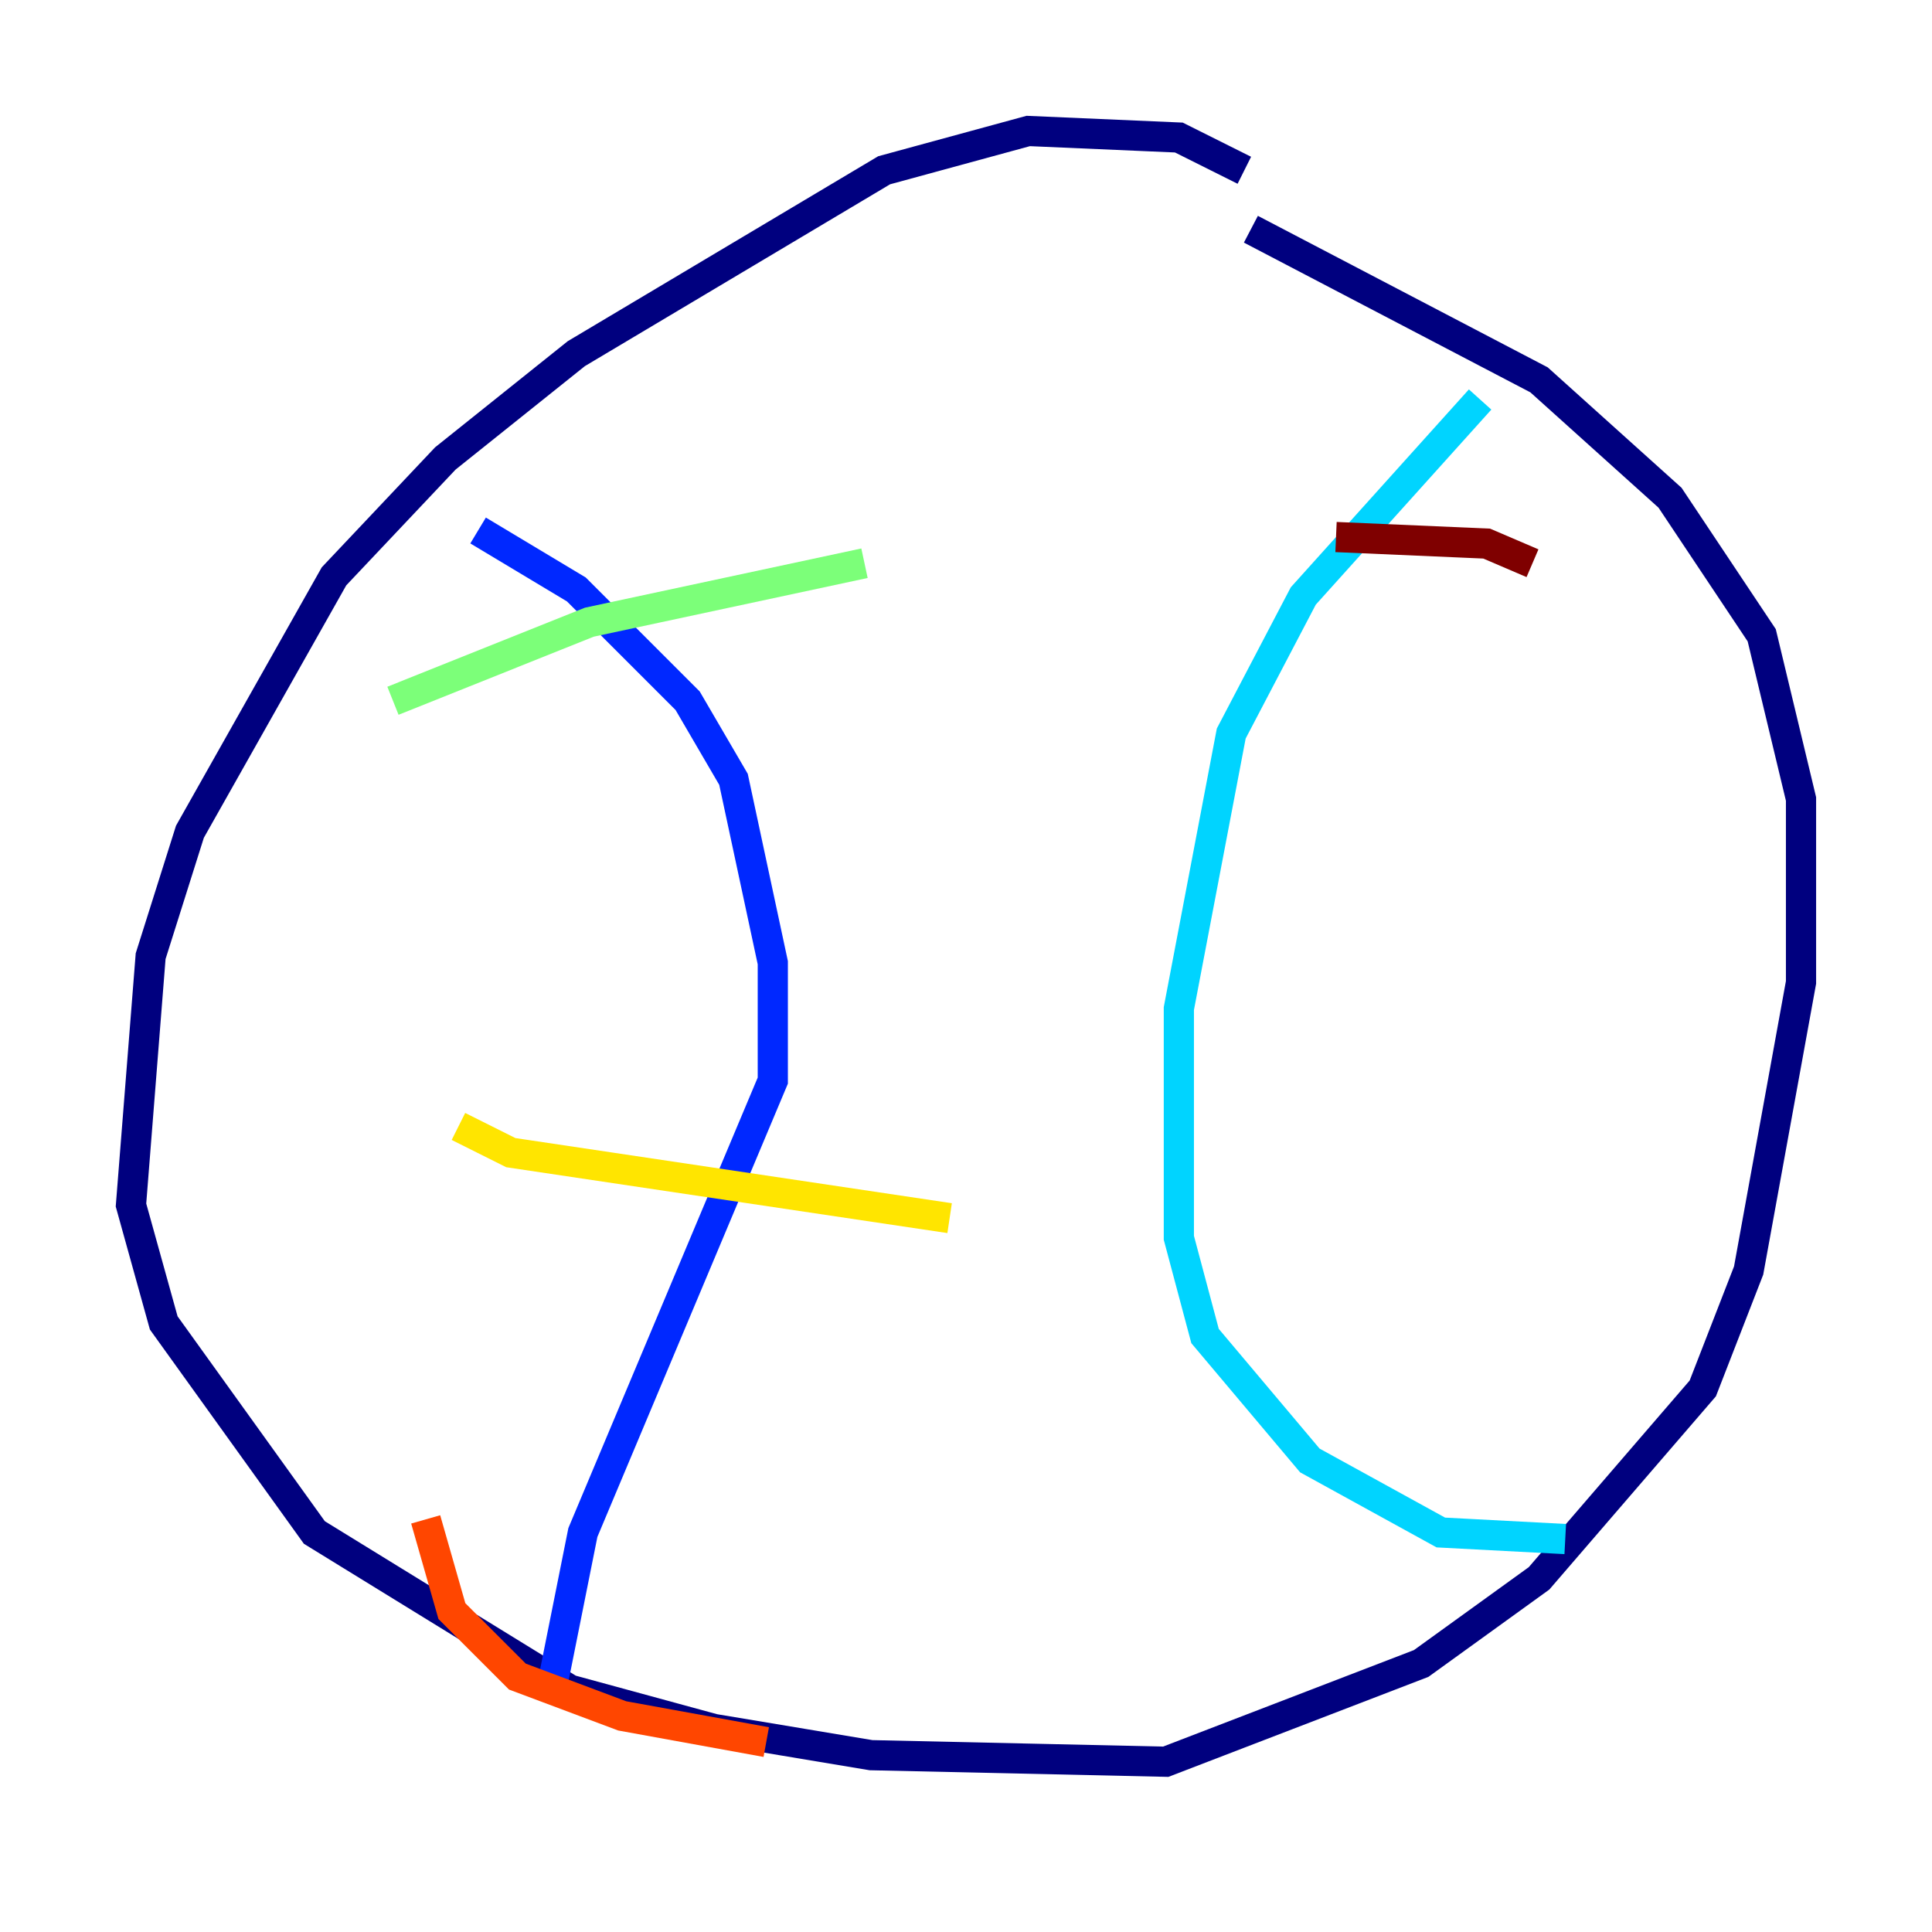 <?xml version="1.0" encoding="utf-8" ?>
<svg baseProfile="tiny" height="128" version="1.2" viewBox="0,0,128,128" width="128" xmlns="http://www.w3.org/2000/svg" xmlns:ev="http://www.w3.org/2001/xml-events" xmlns:xlink="http://www.w3.org/1999/xlink"><defs /><polyline fill="none" points="82.441,11.281 78.102,9.112 68.122,8.678 58.576,11.281 38.183,23.43 29.505,30.373 22.129,38.183 12.583,55.105 9.98,63.349 8.678,79.837 10.848,87.647 20.827,101.532 37.749,111.946 47.295,114.549 57.709,116.285 77.234,116.719 94.156,110.21 101.966,104.57 112.814,91.986 115.851,84.176 119.322,65.085 119.322,52.936 116.719,42.088 110.644,32.976 101.966,25.166 82.875,15.186" stroke="#00007f" stroke-width="2" /><polyline fill="none" points="31.675,35.146 38.183,39.051 45.559,46.427 48.597,51.634 51.2,63.783 51.2,71.593 38.617,101.532 36.447,112.38" stroke="#0028ff" stroke-width="2" /><polyline fill="none" points="98.061,26.468 86.346,39.485 81.573,48.597 78.102,66.82 78.102,82.007 79.837,88.515 86.78,96.759 95.458,101.532 103.702,101.966" stroke="#00d4ff" stroke-width="2" /><polyline fill="none" points="26.034,46.427 39.051,41.22 57.275,37.315" stroke="#7cff79" stroke-width="2" /><polyline fill="none" points="30.373,74.63 33.844,76.366 62.915,80.705" stroke="#ffe500" stroke-width="2" /><polyline fill="none" points="28.203,100.664 29.939,106.739 34.278,111.078 41.22,113.681 50.766,115.417" stroke="#ff4600" stroke-width="2" /><polyline fill="none" points="101.532,37.315 98.495,36.014 88.515,35.58" stroke="#7f0000" stroke-width="2" /></svg>